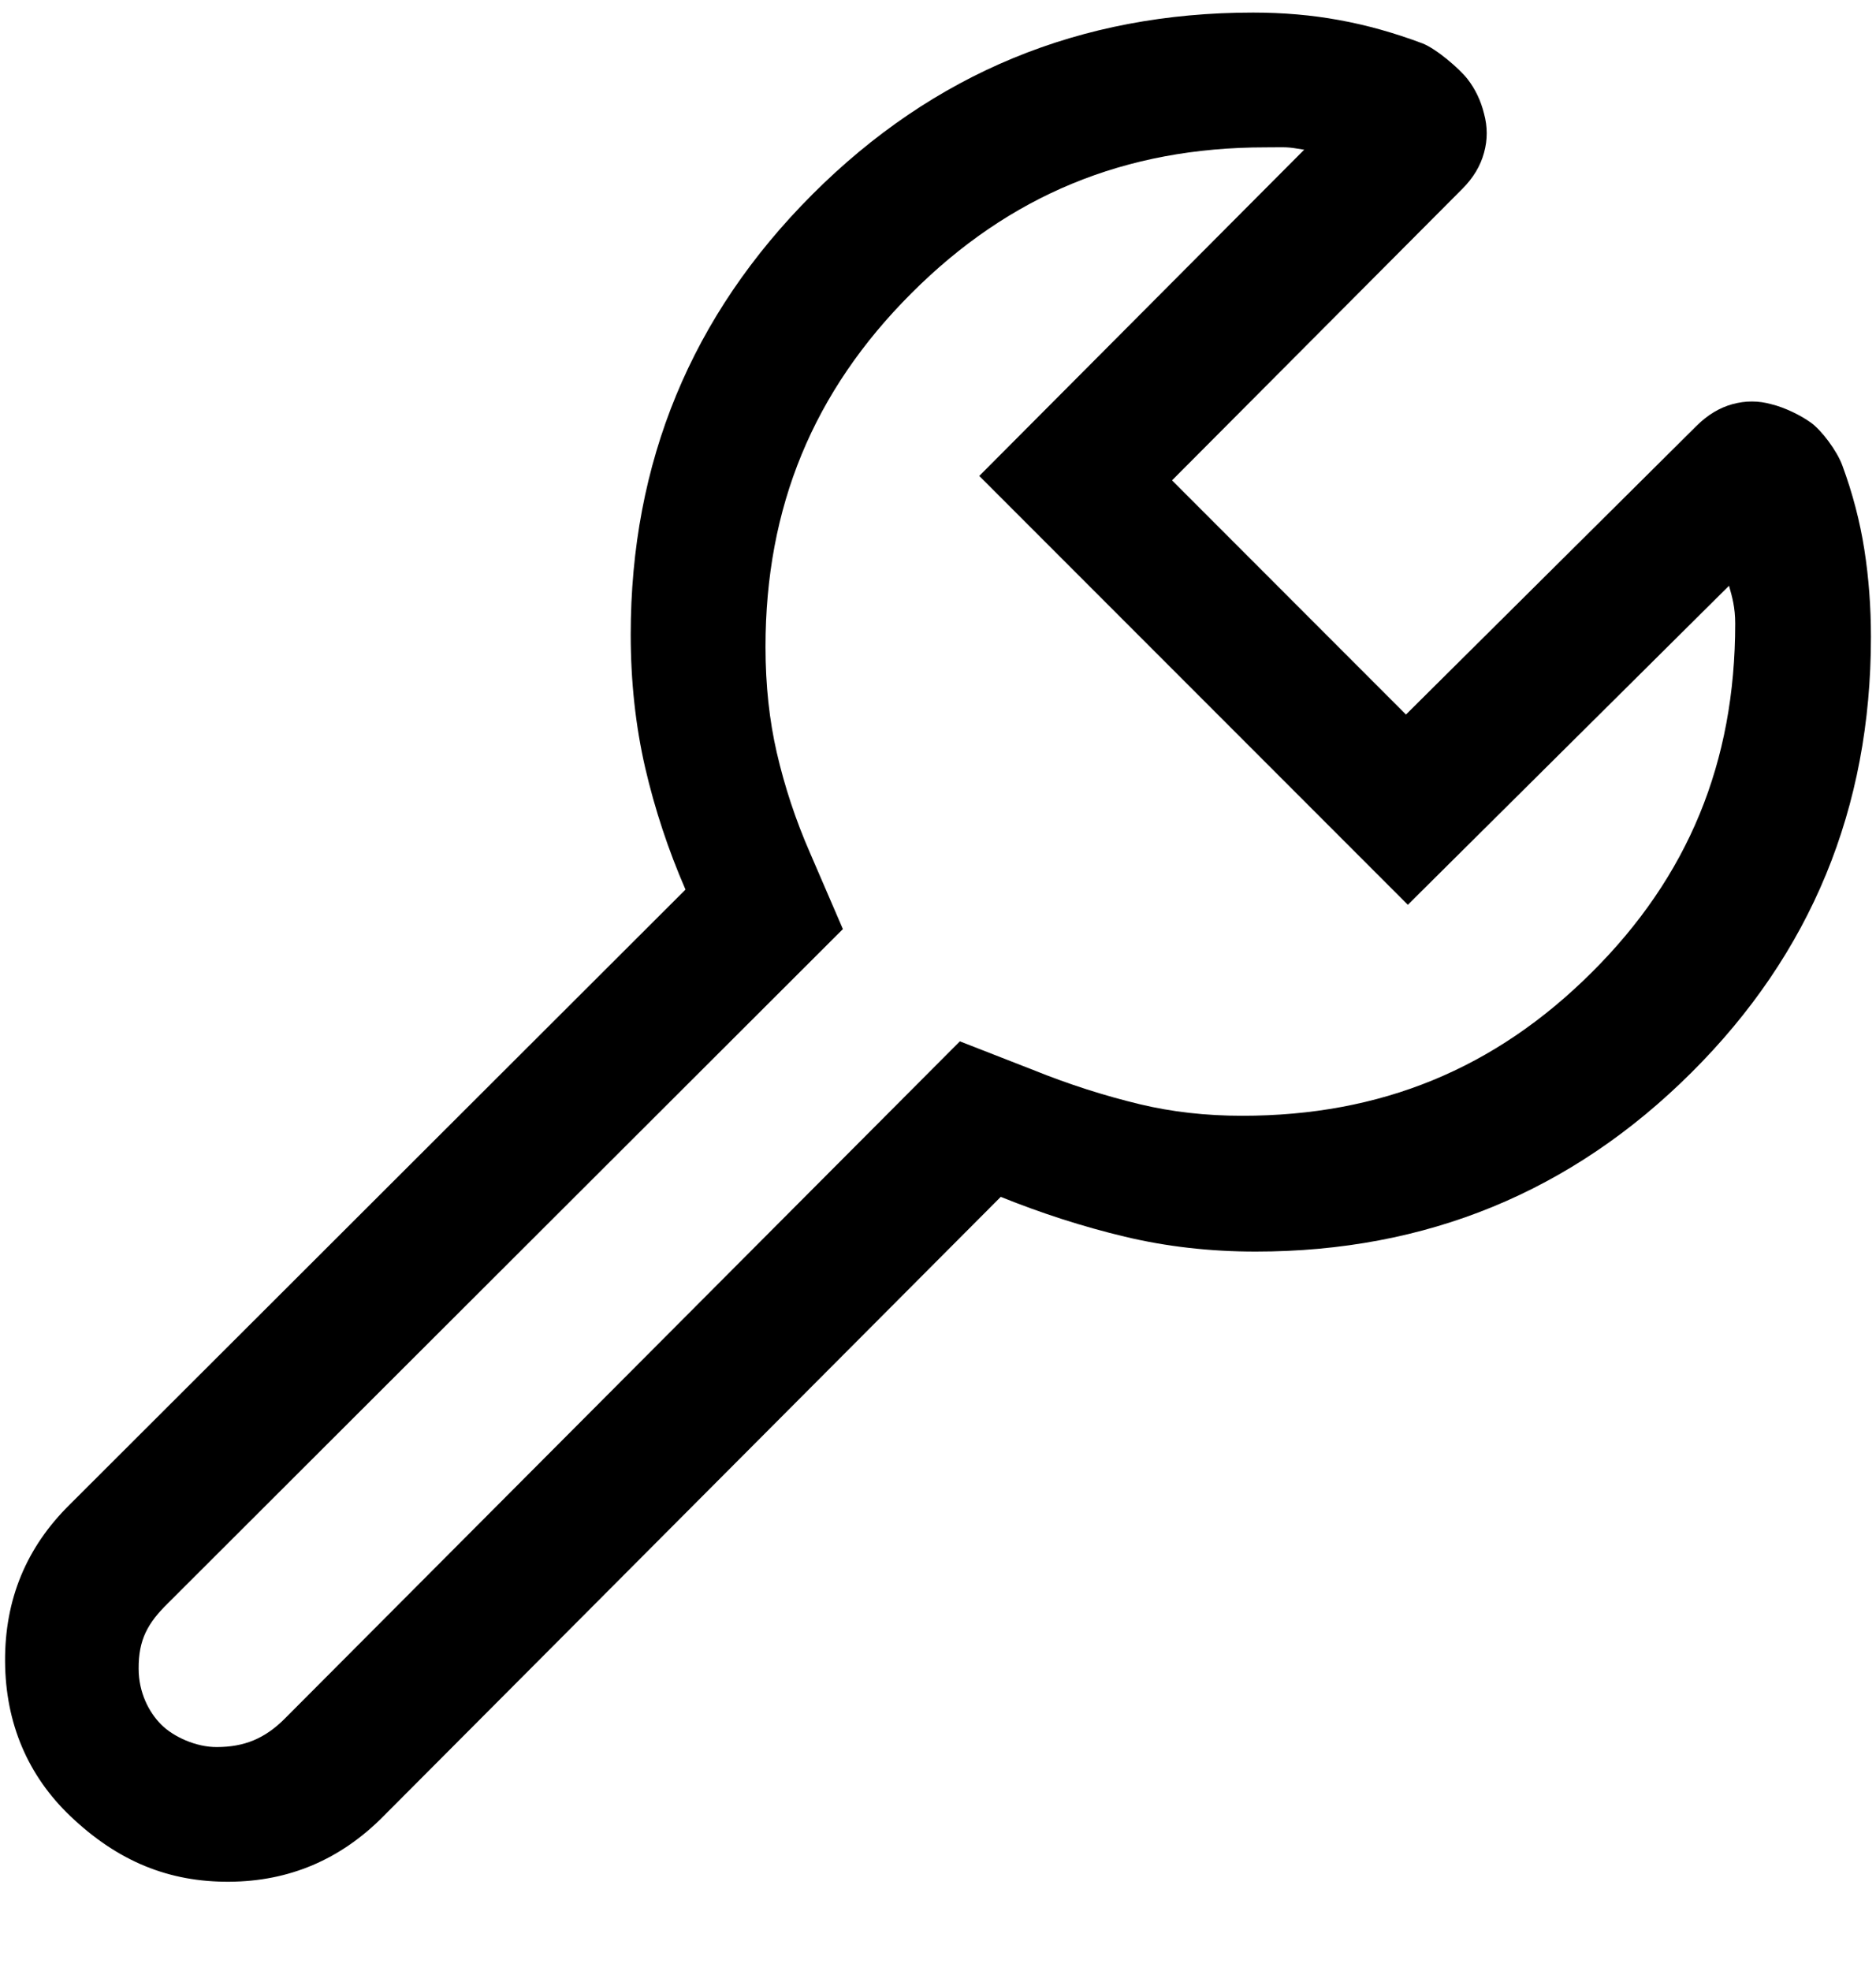 <svg width="20" height="21" viewBox="0 0 20 21" xmlns="http://www.w3.org/2000/svg">
	<path fill-rule="evenodd" clip-rule="evenodd" d="M16.968 10.362C15.938 11.387 14.722 11.888 13.243 11.888C12.852 11.888 12.489 11.846 12.151 11.765C11.773 11.674 11.394 11.553 11.015 11.4L10.233 11.095L3.041 18.306C2.823 18.527 2.6 18.613 2.313 18.614C2.092 18.616 1.849 18.505 1.719 18.375C1.589 18.245 1.478 18.035 1.478 17.779C1.476 17.469 1.576 17.293 1.786 17.086L1.793 17.079L8.986 9.899L8.636 9.088C8.483 8.739 8.365 8.382 8.281 8.018C8.203 7.679 8.161 7.305 8.161 6.893C8.161 5.402 8.67 4.17 9.716 3.125C10.76 2.08 11.994 1.57 13.491 1.57C13.724 1.57 13.703 1.561 13.904 1.595L10.44 5.071L15.009 9.64L18.433 6.241C18.466 6.357 18.499 6.47 18.499 6.644C18.499 8.127 17.996 9.34 16.968 10.362ZM19.641 4.959C19.751 5.257 19.829 5.556 19.876 5.857C19.923 6.158 19.946 6.468 19.946 6.787C19.946 8.611 19.308 10.159 18.031 11.429C16.754 12.7 15.206 13.335 13.386 13.335C12.9 13.335 12.434 13.282 11.991 13.176C11.547 13.07 11.106 12.928 10.669 12.752L4.087 19.352C3.63 19.813 3.083 20.045 2.445 20.049C1.807 20.053 1.26 19.837 0.747 19.347C0.298 18.918 0.058 18.361 0.054 17.702C0.05 17.043 0.28 16.486 0.745 16.029L7.308 9.478C7.124 9.055 6.981 8.622 6.878 8.179C6.776 7.735 6.724 7.262 6.724 6.761C6.724 4.925 7.37 3.362 8.661 2.071C9.953 0.779 11.519 0.134 13.359 0.134C13.678 0.134 13.984 0.16 14.277 0.214C14.57 0.267 14.866 0.35 15.164 0.462C15.314 0.52 15.561 0.734 15.645 0.842C15.728 0.949 15.787 1.072 15.821 1.21C15.859 1.349 15.86 1.488 15.821 1.628C15.783 1.768 15.706 1.896 15.59 2.012L12.495 5.118L14.989 7.613L18.087 4.537C18.204 4.421 18.331 4.344 18.47 4.306C18.609 4.268 18.747 4.268 18.885 4.307C19.023 4.34 19.195 4.423 19.306 4.503C19.418 4.583 19.583 4.801 19.641 4.959Z" />
</svg>
